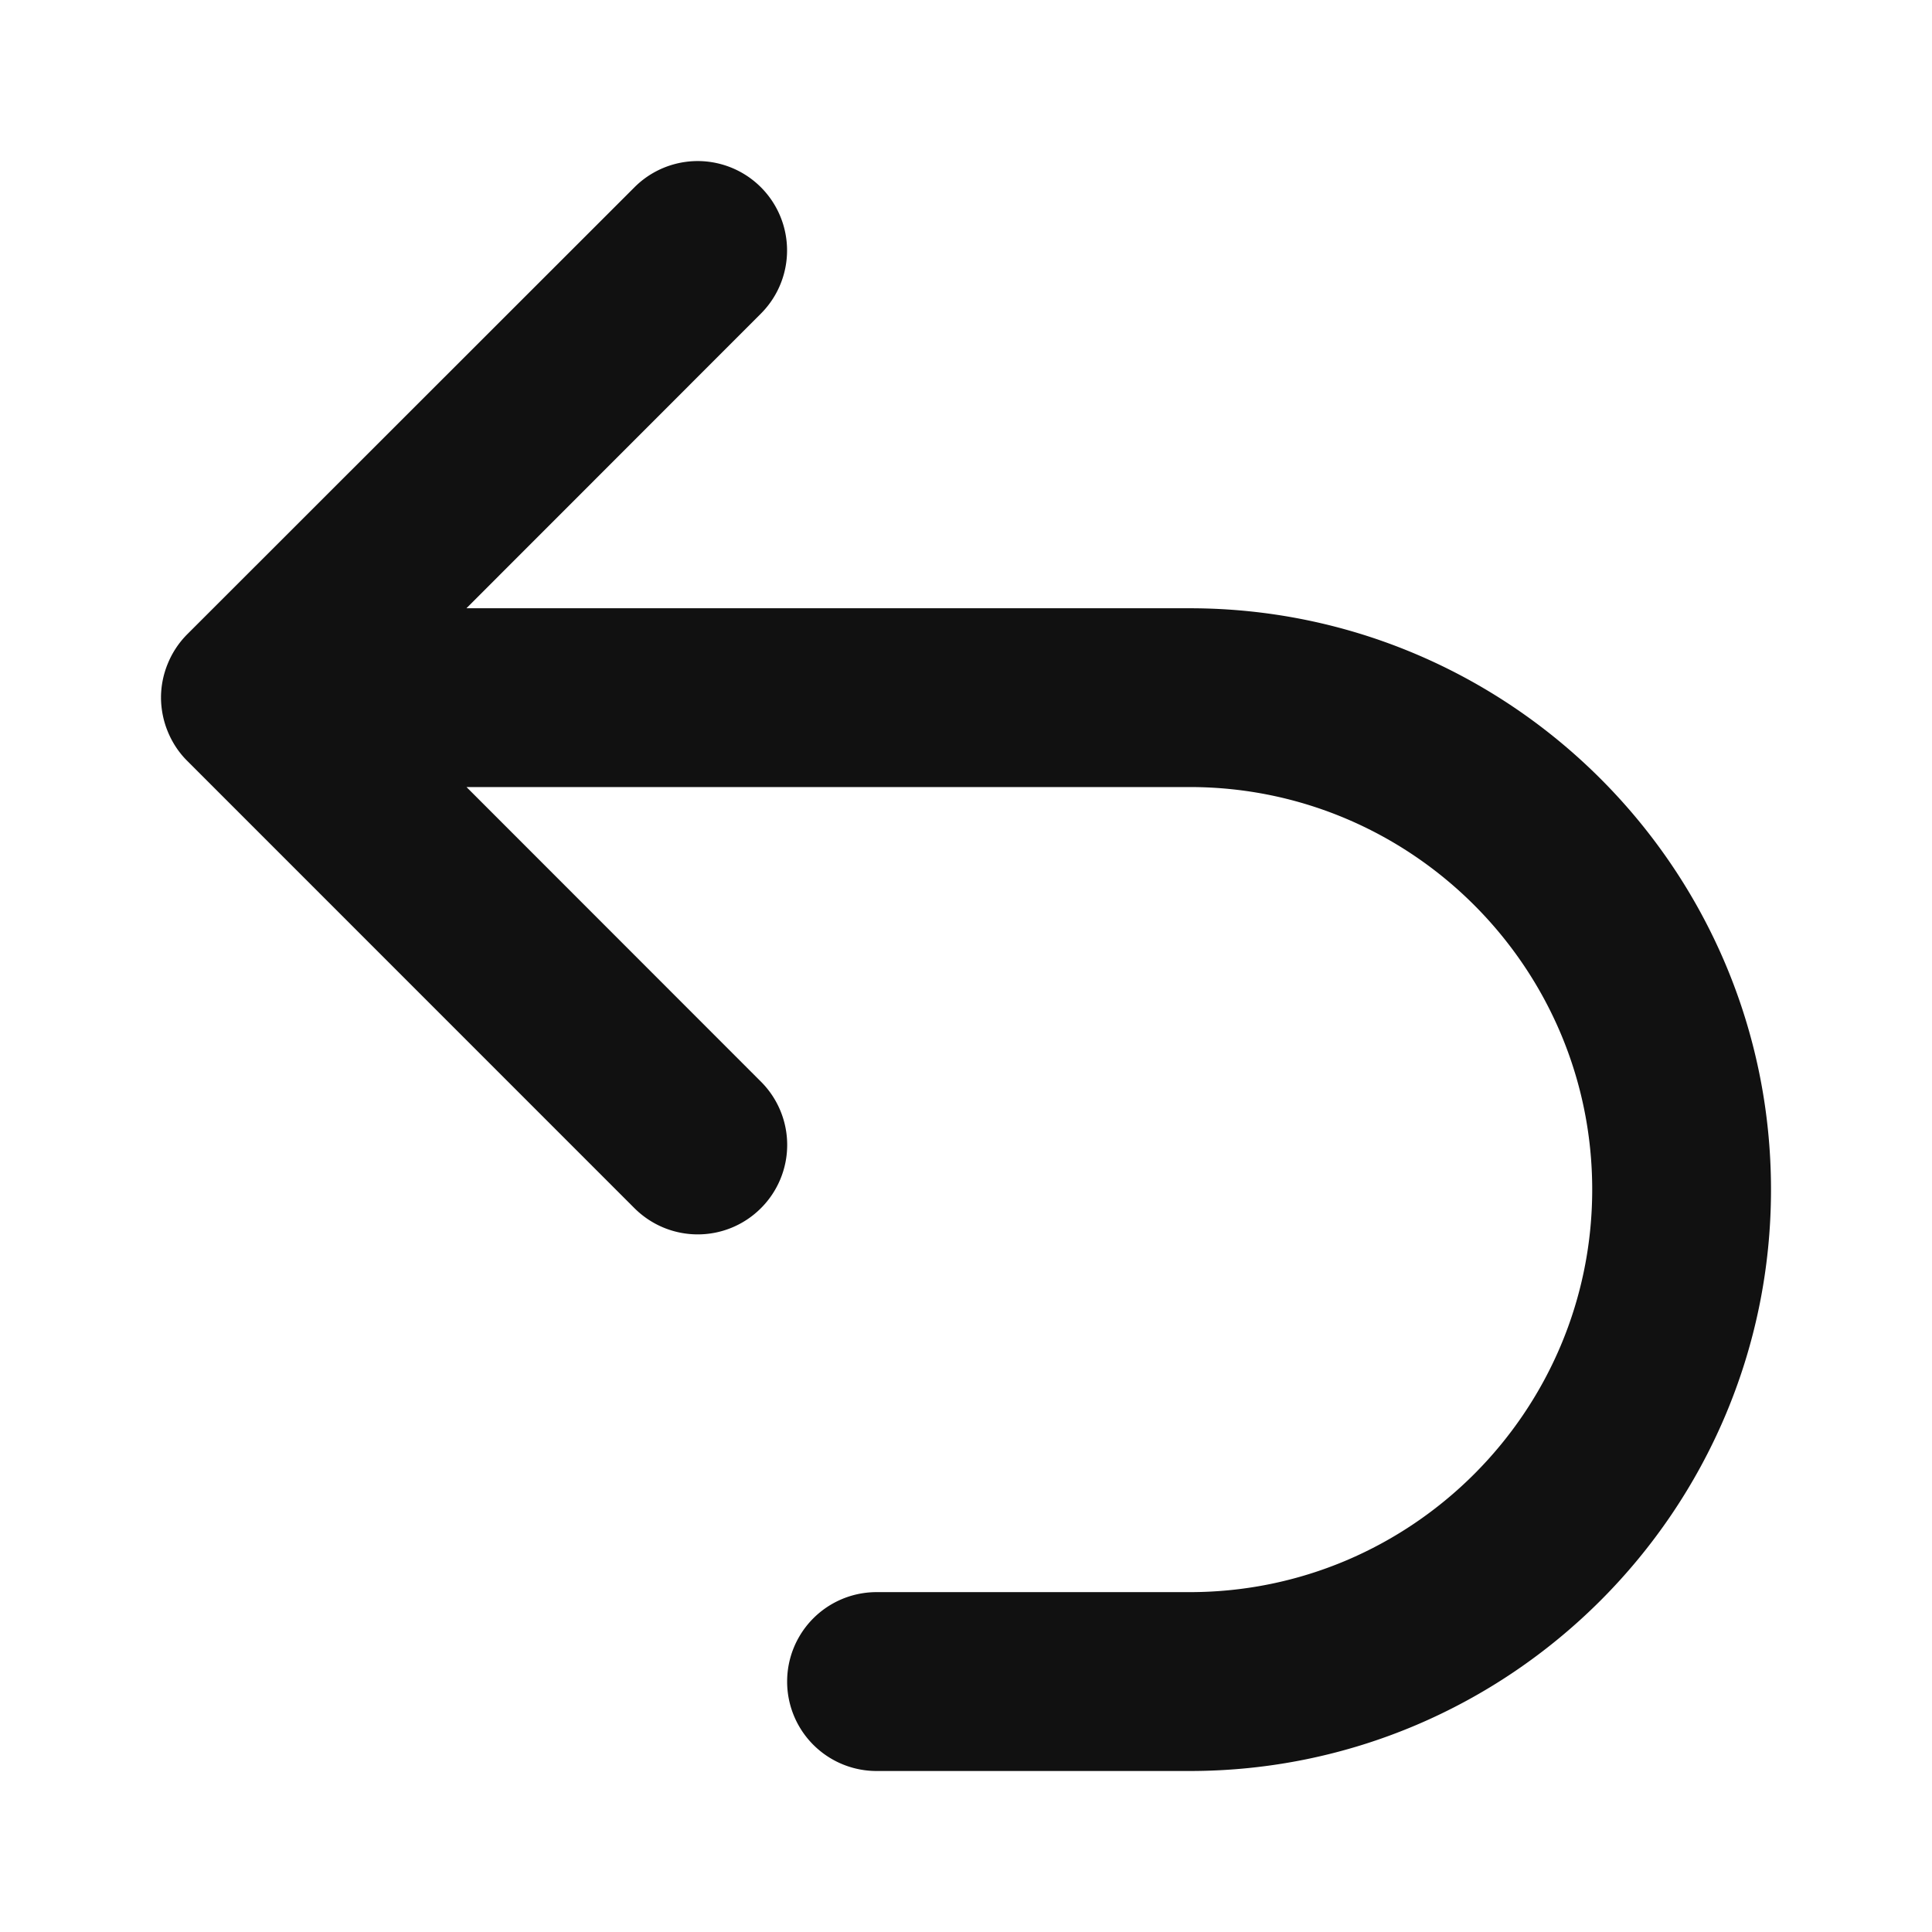 <svg version="1.1" id="레이어_1" xmlns="http://www.w3.org/2000/svg" x="0" y="0" viewBox="0 0 24 24" style="" xml:space="preserve">
<path fill="#111111" d="M14.778 7.556H5.794l3.658-3.66a1.11 1.11 0 0 0-1.57-1.57L2.325 7.88a1.11 1.11 0 0 0-.24.362A1.11 1.11 0 0 0 2 8.66c.001.002 0 .004 0 .007L2 8.674c.002.142.03.284.086.418.056.135.137.258.24.36l5.555 5.556c.218.217.502.326.787.326.284 0 .568-.109.785-.326a1.11 1.11 0 0 0 0-1.571l-3.658-3.66h8.984c2.757 0 5 2.244 5 5 0 2.758-2.243 5.001-5 5.001h-3.89a1.11 1.11 0 1 0 0 2.222h3.89C18.76 22 22 18.76 22 14.778s-3.24-7.222-7.222-7.222z"/>
</svg>